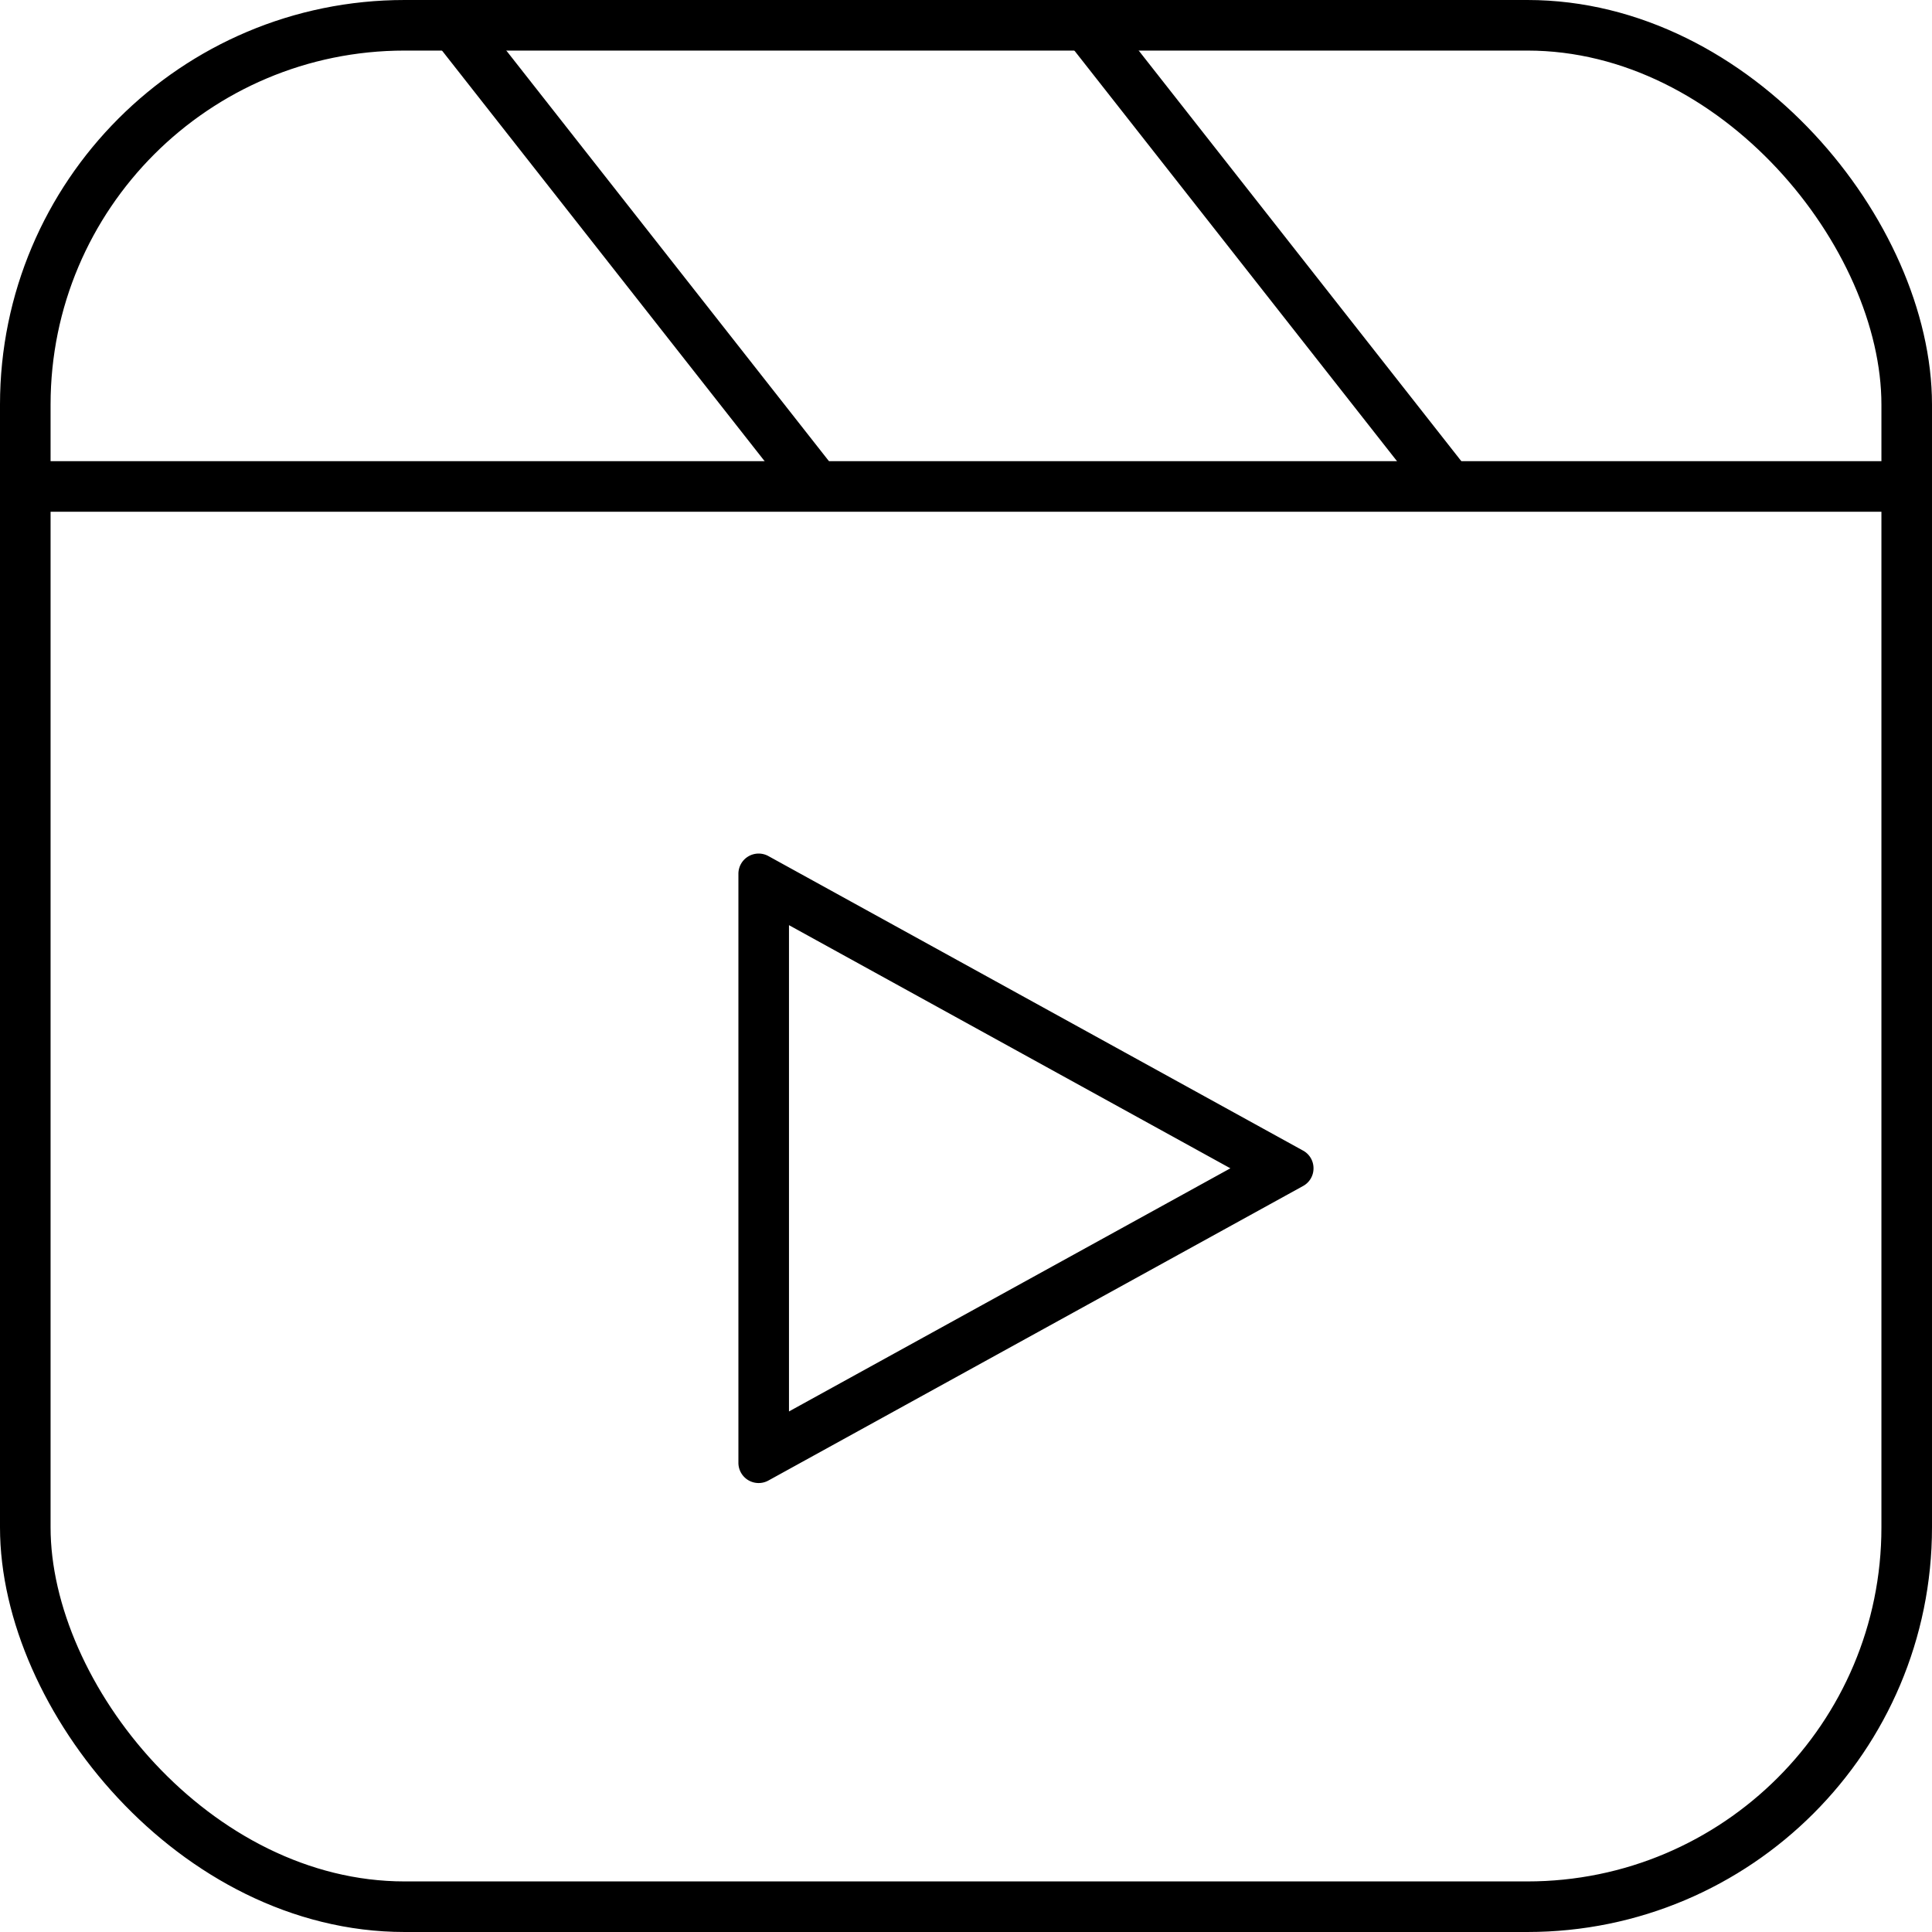 <svg id="reels" xmlns="http://www.w3.org/2000/svg" width="191" height="191" viewBox="0 0 191 191">
  <g id="Rectangle_1" data-name="Rectangle 1" fill="none" stroke="#000" stroke-width="5">
    <rect width="191" height="191" rx="40" stroke="none"/>
    <rect x="2.5" y="2.5" width="186" height="186" rx="37.5" fill="none"/>
  </g>
  <line id="Line_10" data-name="Line 10" x2="187.554" transform="translate(1.765 48.092)" fill="none" stroke="#000" stroke-width="5"/>
  <line id="Line_11" data-name="Line 11" x2="36.195" y2="46.066" transform="translate(44.54 2.026)" fill="none" stroke="#000" stroke-width="5"/>
  <line id="Line_12" data-name="Line 12" x2="36.195" y2="46.066" transform="translate(107.058 2.026)" fill="none" stroke="#000" stroke-width="5"/>
  <g id="Polygon_1" data-name="Polygon 1" transform="translate(132 83) rotate(90)">
    <path id="Path_5" data-name="Path 5" d="M30.748,3.18a2,2,0,0,1,3.5,0L63.367,56.035A2,2,0,0,1,61.615,59H3.385a2,2,0,0,1-1.752-2.965Z" fill="none"/>
    <path id="Path_6" data-name="Path 6" d="M32.5,10.363,8.463,54H56.537L32.5,10.363m0-8.218A1.98,1.98,0,0,1,34.252,3.18L63.367,56.035A2,2,0,0,1,61.615,59H3.385a2,2,0,0,1-1.752-2.965L30.748,3.18A1.98,1.98,0,0,1,32.5,2.145Z"/>
  </g>
</svg>
